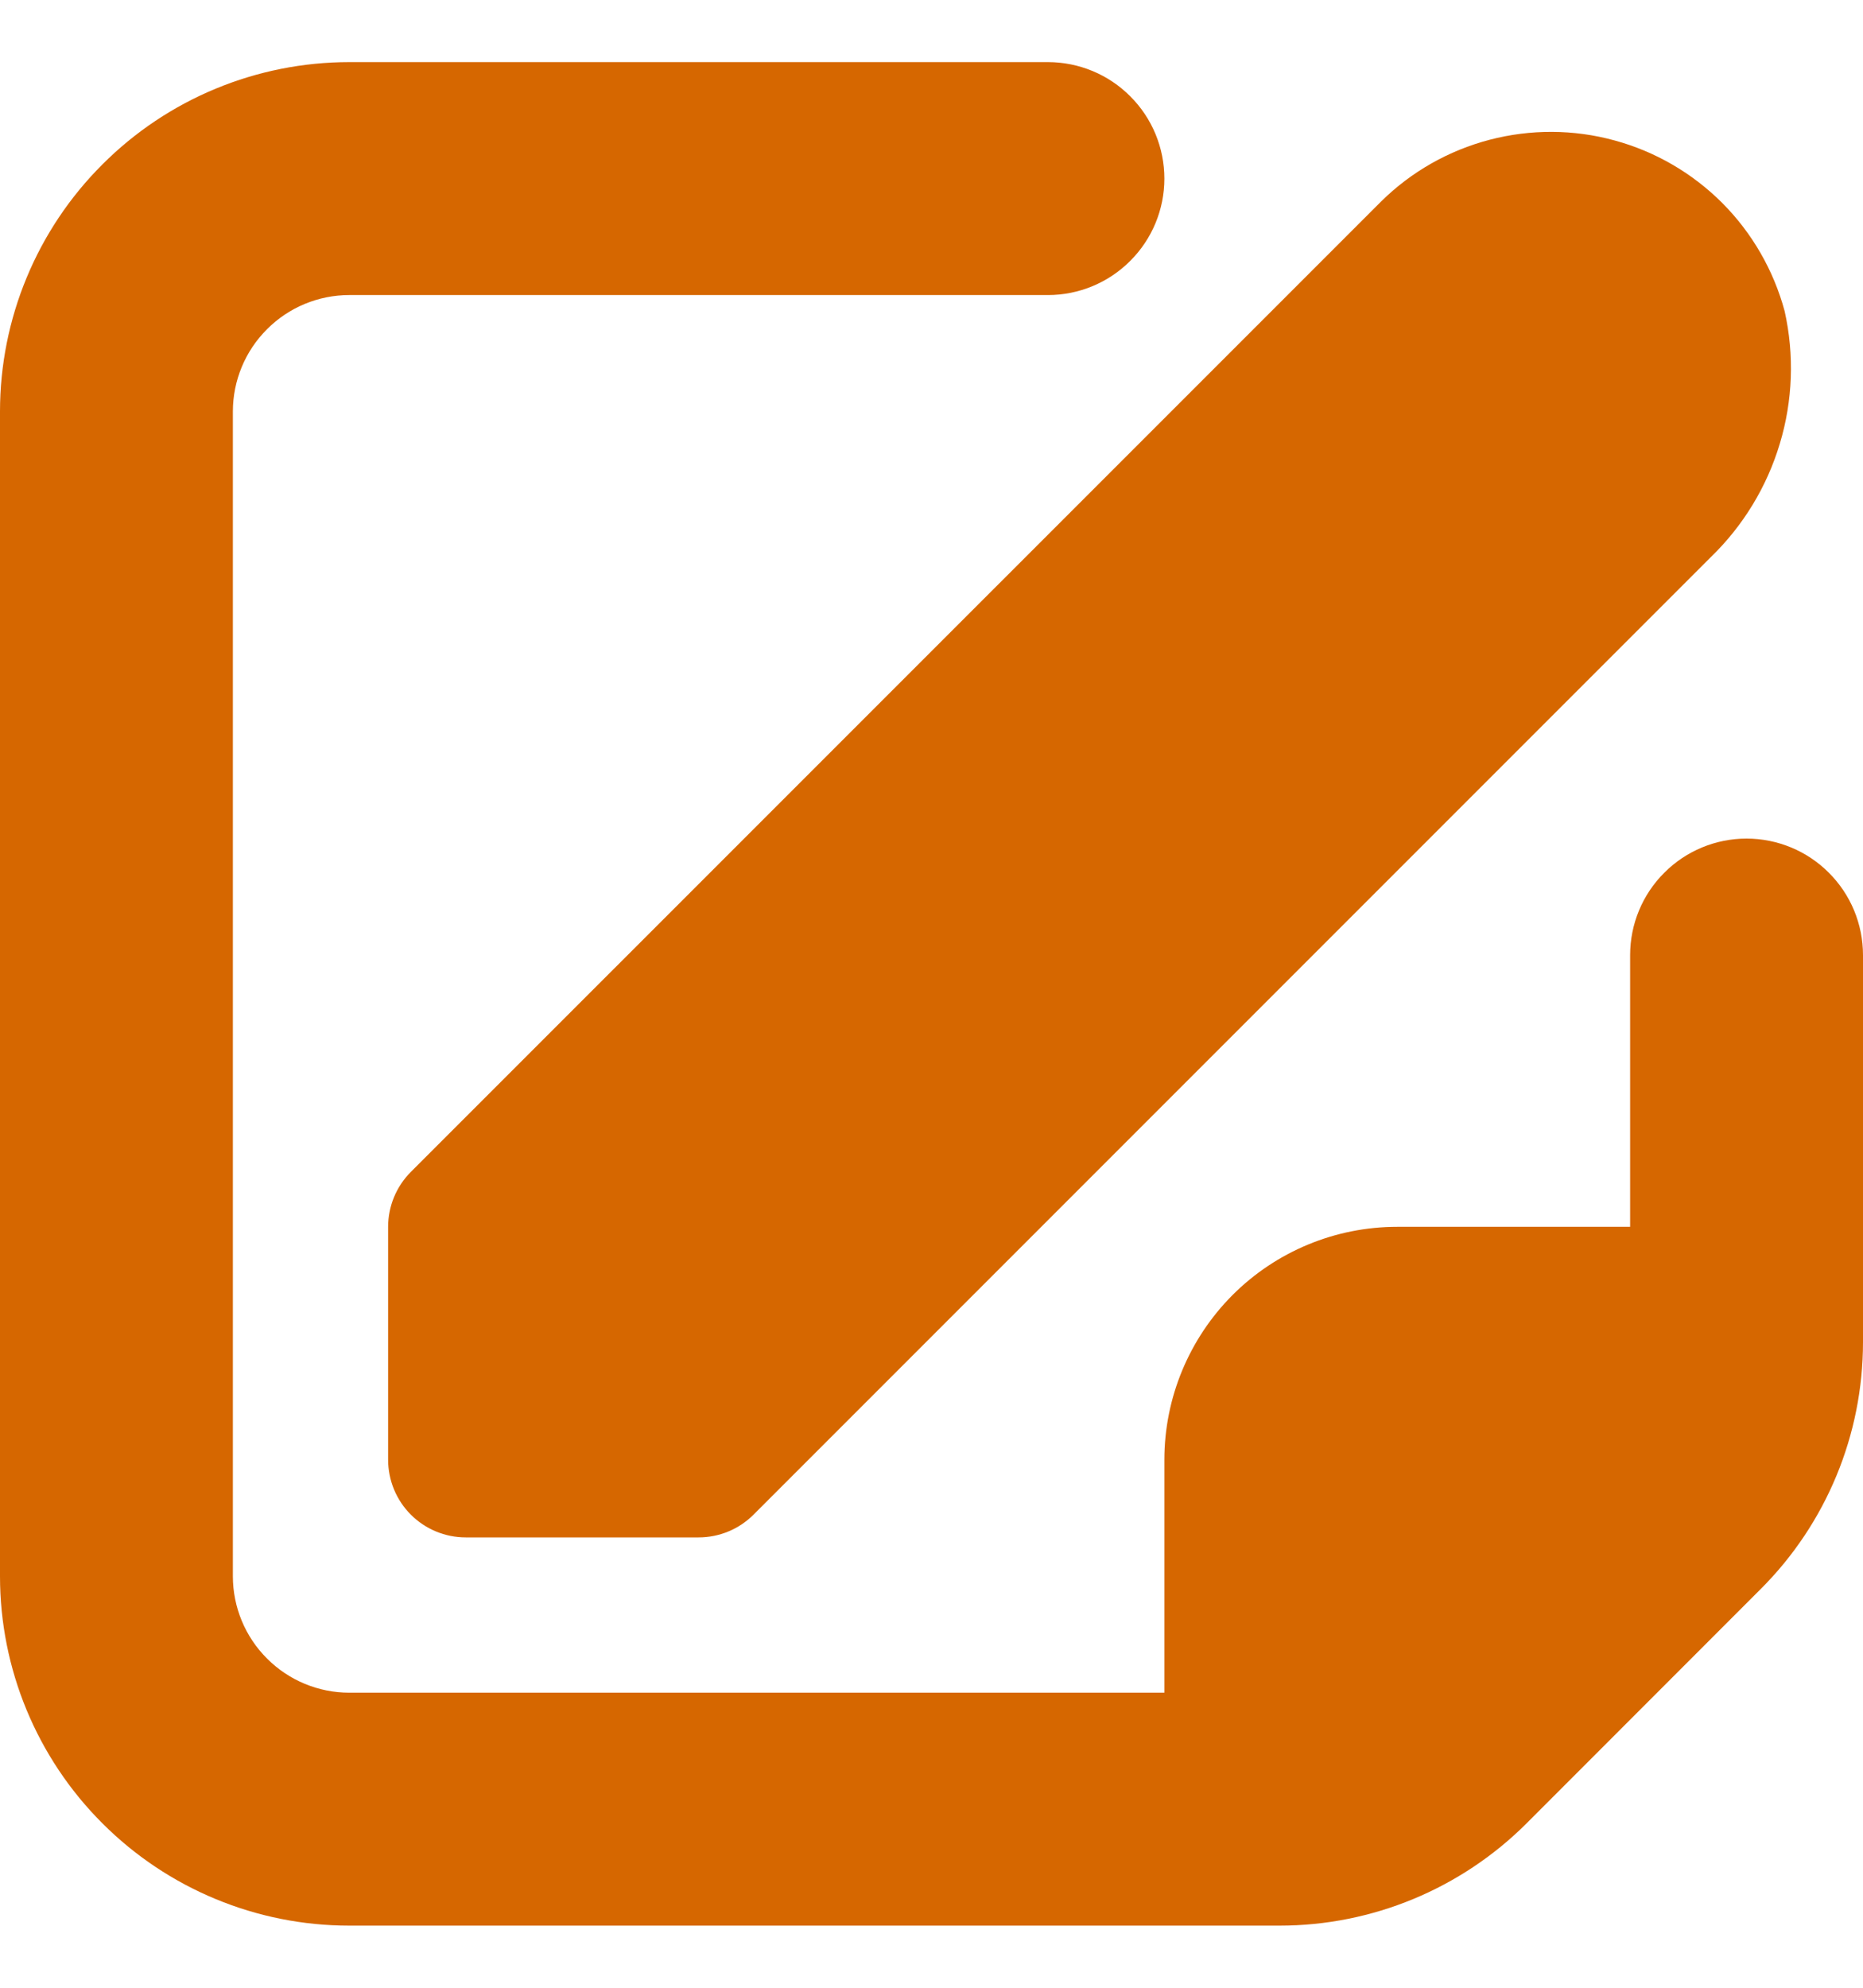 <svg width="15" height="16" viewBox="0 0 15 16" fill="none" xmlns="http://www.w3.org/2000/svg">
<g id="Icon">
<path id="Vector" d="M13.125 7.688V9.875H11.25C10.753 9.875 10.276 10.072 9.924 10.424C9.573 10.776 9.375 11.253 9.375 11.75V13.625H2.812C2.564 13.625 2.325 13.526 2.15 13.35C1.974 13.175 1.875 12.936 1.875 12.688V3.312C1.875 3.064 1.974 2.825 2.15 2.65C2.325 2.474 2.564 2.375 2.812 2.375H8.438C8.686 2.375 8.925 2.276 9.1 2.1C9.276 1.925 9.375 1.686 9.375 1.438C9.375 1.189 9.276 0.95 9.1 0.775C8.925 0.599 8.686 0.5 8.438 0.5H2.812C2.067 0.5 1.351 0.796 0.824 1.324C0.296 1.851 0 2.567 0 3.312L0 12.688C0 13.433 0.296 14.149 0.824 14.676C1.351 15.204 2.067 15.5 2.812 15.5H10.303C11.048 15.5 11.763 15.204 12.291 14.677L14.176 12.791C14.704 12.264 15 11.549 15 10.803V7.688C15 7.439 14.901 7.2 14.725 7.025C14.55 6.849 14.311 6.75 14.062 6.75C13.814 6.75 13.575 6.849 13.4 7.025C13.224 7.2 13.125 7.439 13.125 7.688Z" fill="#D66700"/>
<path id="Vector_2" d="M11.121 1.621L3.308 9.433C3.191 9.55 3.125 9.709 3.125 9.875V11.75C3.125 11.916 3.191 12.075 3.308 12.192C3.425 12.309 3.584 12.375 3.75 12.375H5.625C5.791 12.375 5.95 12.309 6.067 12.192L13.774 4.485C14.034 4.234 14.226 3.919 14.33 3.572C14.435 3.225 14.448 2.857 14.369 2.504C14.28 2.175 14.107 1.875 13.867 1.634C13.626 1.393 13.327 1.219 12.998 1.13C12.67 1.04 12.323 1.039 11.994 1.125C11.665 1.211 11.363 1.382 11.121 1.621Z" fill="#D66700"/>
</g>
</svg>

